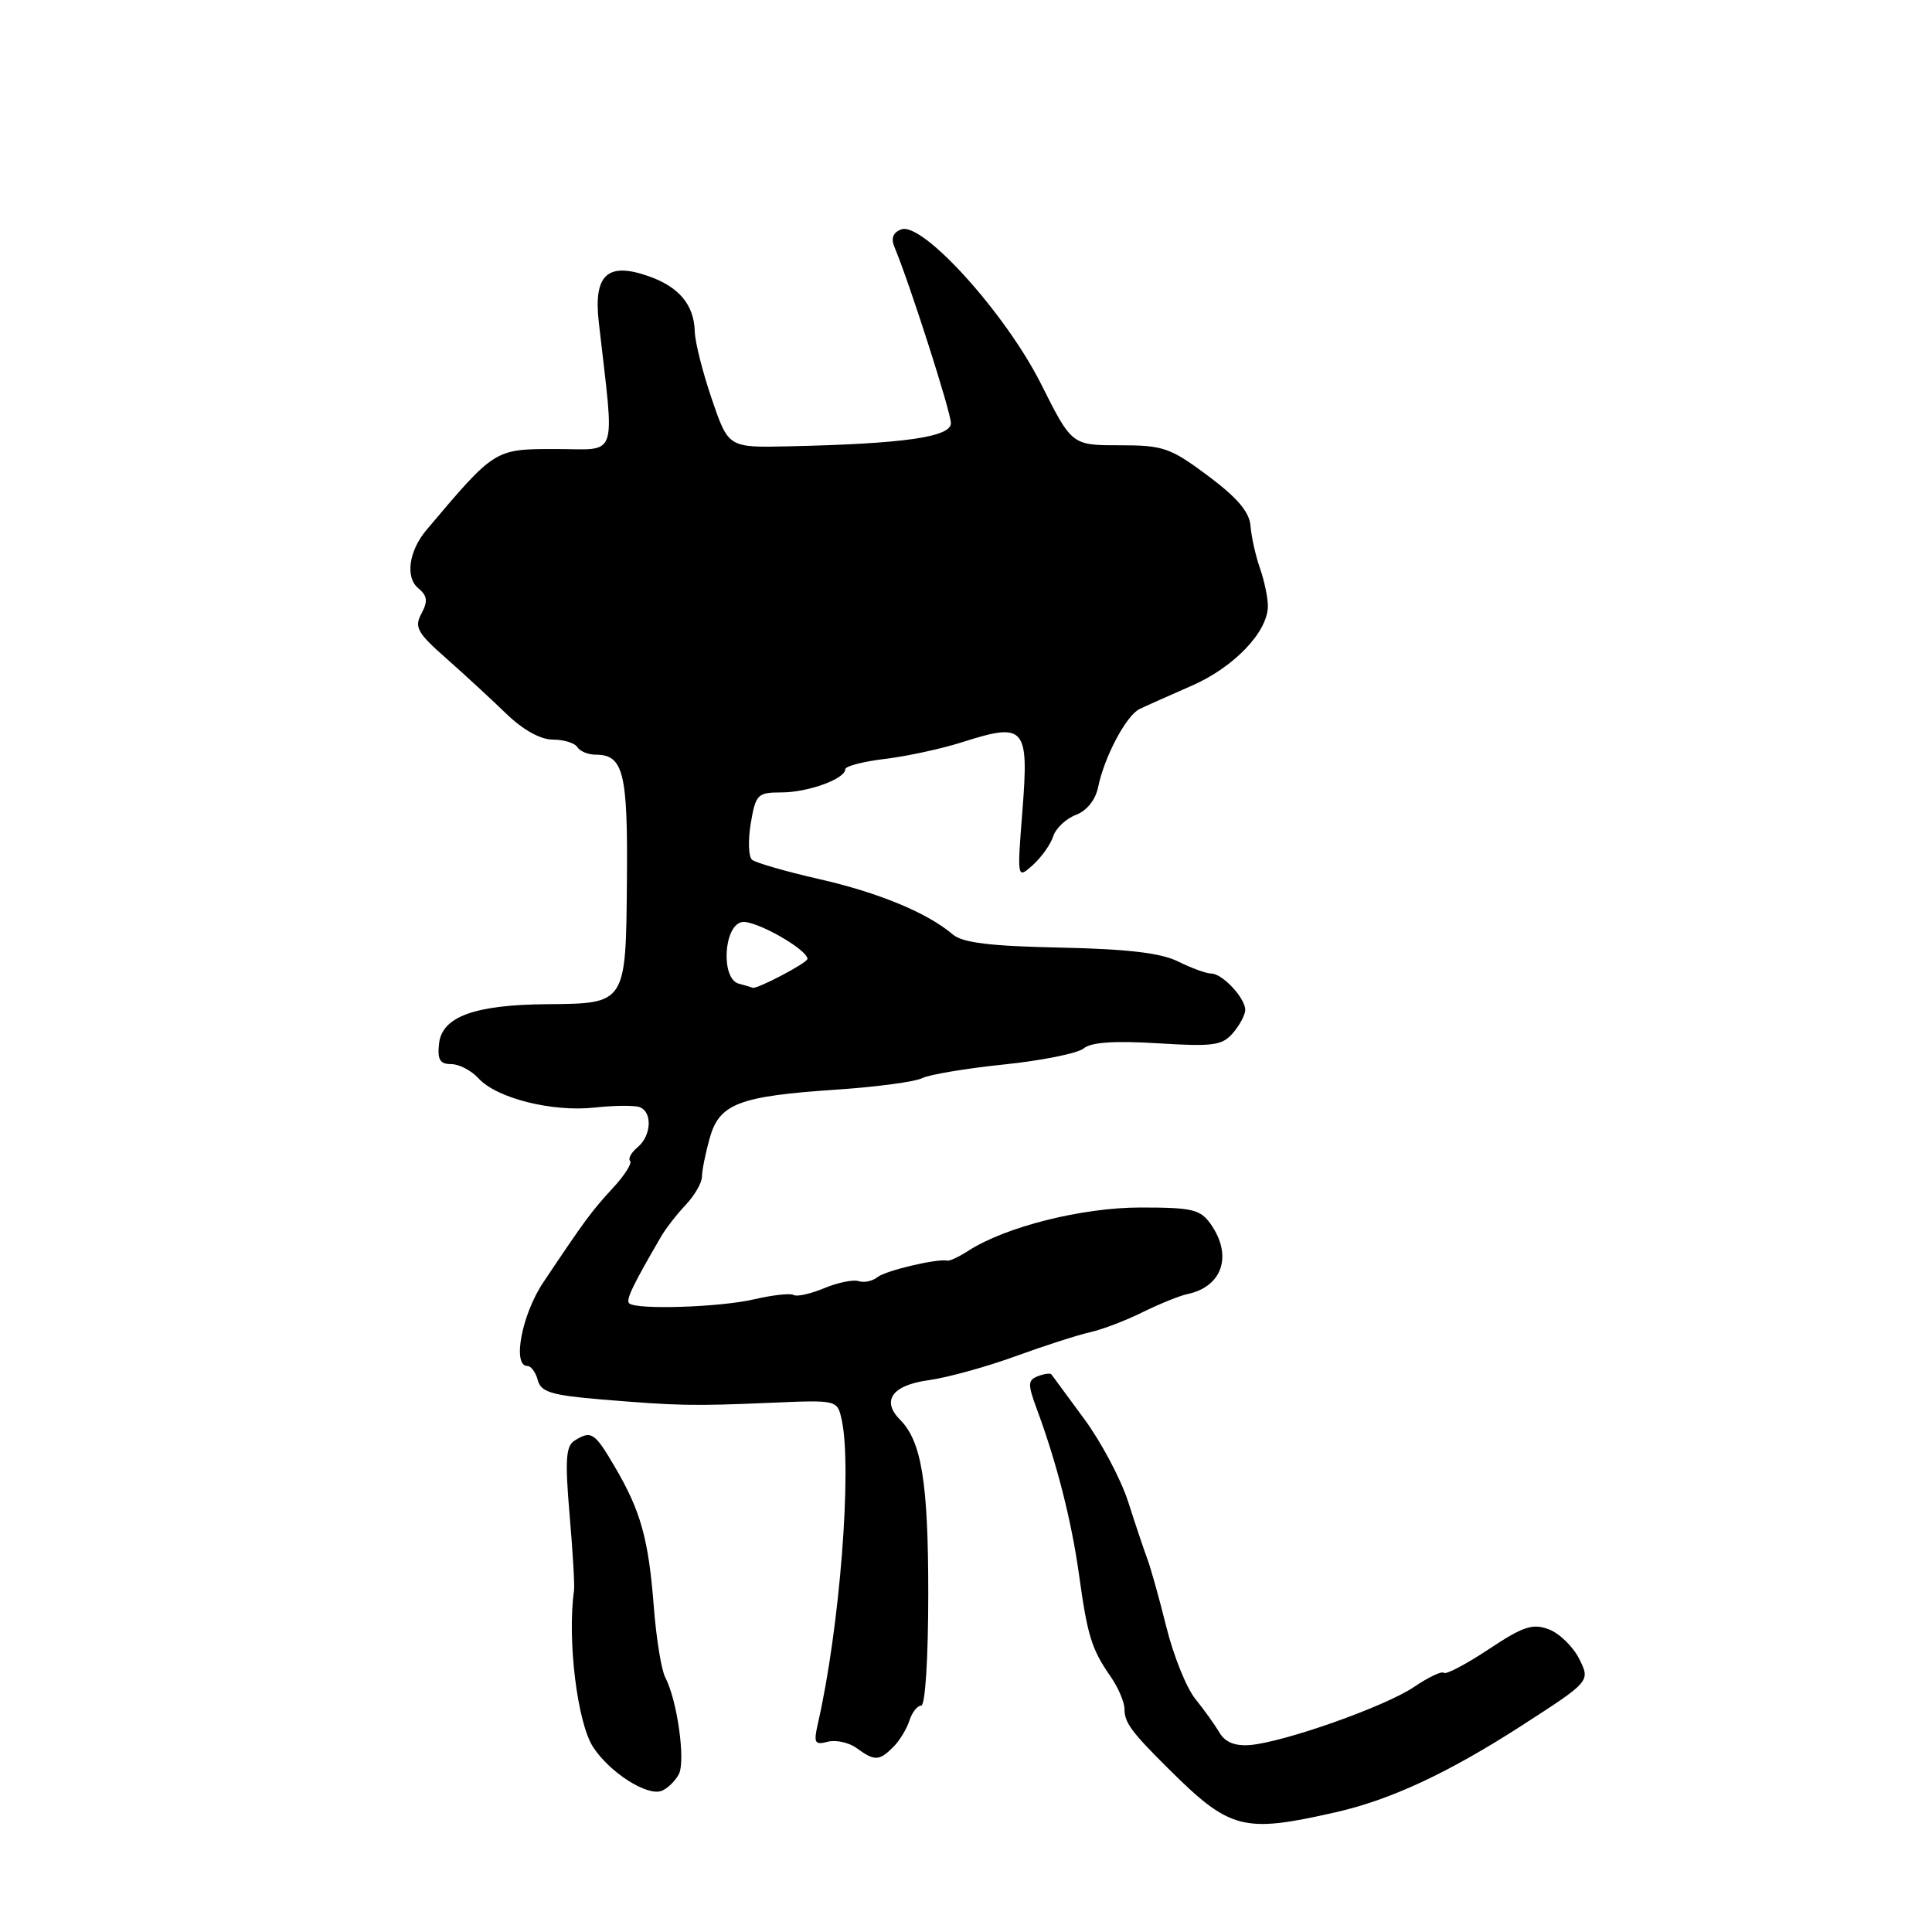 <?xml version="1.0" encoding="UTF-8" standalone="no"?>
<!DOCTYPE svg PUBLIC "-//W3C//DTD SVG 1.1//EN" "http://www.w3.org/Graphics/SVG/1.1/DTD/svg11.dtd" >
<svg xmlns="http://www.w3.org/2000/svg" xmlns:xlink="http://www.w3.org/1999/xlink" version="1.1" viewBox="0 0 256 256">
 <g >
 <path fill="currentColor"
d=" M 177.00 240.13 C 184.26 238.49 191.95 234.90 201.65 228.64 C 210.73 222.78 210.73 222.78 209.26 219.82 C 208.45 218.20 206.64 216.43 205.24 215.90 C 203.08 215.08 201.84 215.49 197.25 218.54 C 194.26 220.52 191.59 221.93 191.32 221.66 C 191.06 221.39 189.28 222.23 187.38 223.52 C 183.57 226.11 170.14 230.86 165.60 231.23 C 163.65 231.38 162.33 230.85 161.60 229.60 C 160.99 228.57 159.55 226.55 158.39 225.12 C 157.22 223.68 155.50 219.41 154.56 215.63 C 153.62 211.85 152.49 207.80 152.05 206.63 C 151.61 205.46 150.46 202.03 149.49 199.00 C 148.51 195.97 145.89 191.03 143.65 188.00 C 141.41 184.97 139.47 182.33 139.33 182.13 C 139.20 181.92 138.39 182.02 137.54 182.35 C 136.18 182.87 136.16 183.39 137.39 186.72 C 140.04 193.88 141.98 201.52 142.97 208.61 C 144.10 216.78 144.63 218.50 147.16 222.15 C 148.17 223.61 149.00 225.55 149.00 226.45 C 149.00 228.24 149.89 229.46 154.74 234.28 C 163.00 242.49 164.67 242.93 177.00 240.13 Z  M 89.94 235.11 C 90.87 233.37 89.74 225.27 88.14 222.24 C 87.64 221.28 86.96 217.12 86.64 213.00 C 85.95 203.97 84.91 200.23 81.50 194.42 C 78.78 189.77 78.35 189.49 76.10 190.91 C 74.98 191.62 74.86 193.54 75.47 200.65 C 75.89 205.52 76.16 210.06 76.06 210.75 C 75.15 217.29 76.49 228.29 78.60 231.51 C 80.80 234.88 85.75 238.03 87.66 237.30 C 88.43 237.01 89.45 236.02 89.94 235.11 Z  M 118.36 231.49 C 119.19 230.67 120.15 229.09 120.50 227.99 C 120.85 226.90 121.55 226.00 122.07 226.00 C 122.60 226.00 123.00 219.67 123.00 211.15 C 123.00 196.44 122.11 190.98 119.27 188.13 C 116.75 185.60 118.22 183.54 123.01 182.89 C 125.48 182.55 130.65 181.13 134.50 179.73 C 138.35 178.33 142.82 176.89 144.43 176.53 C 146.05 176.17 149.20 174.97 151.43 173.86 C 153.67 172.76 156.33 171.68 157.35 171.47 C 161.98 170.49 163.35 166.38 160.44 162.22 C 159.06 160.25 158.01 160.00 151.14 160.00 C 143.38 160.00 133.24 162.55 128.30 165.74 C 127.09 166.52 125.85 167.11 125.54 167.04 C 124.20 166.74 117.39 168.35 116.28 169.22 C 115.61 169.76 114.49 169.99 113.78 169.76 C 113.08 169.52 111.02 169.94 109.21 170.69 C 107.39 171.45 105.57 171.85 105.15 171.59 C 104.73 171.34 102.39 171.59 99.95 172.16 C 95.37 173.23 84.25 173.58 83.36 172.69 C 82.91 172.24 83.83 170.32 87.61 163.83 C 88.22 162.78 89.68 160.90 90.86 159.65 C 92.04 158.40 93.00 156.73 93.01 155.94 C 93.01 155.15 93.47 152.85 94.03 150.84 C 95.31 146.24 97.87 145.25 110.86 144.38 C 116.16 144.02 121.26 143.34 122.19 142.86 C 123.12 142.39 127.99 141.57 133.02 141.05 C 138.05 140.53 142.82 139.57 143.61 138.91 C 144.58 138.10 147.70 137.89 153.40 138.24 C 160.75 138.70 161.95 138.54 163.38 136.87 C 164.27 135.83 165.00 134.46 165.00 133.82 C 165.00 132.24 161.97 129.00 160.50 129.00 C 159.84 129.00 157.87 128.28 156.12 127.41 C 153.83 126.27 149.43 125.75 140.46 125.56 C 131.18 125.37 127.55 124.92 126.25 123.82 C 122.87 120.94 116.40 118.27 108.49 116.47 C 104.10 115.47 100.12 114.32 99.65 113.92 C 99.18 113.52 99.10 111.35 99.48 109.10 C 100.13 105.25 100.38 105.00 103.54 105.00 C 107.06 105.00 112.00 103.21 112.00 101.93 C 112.00 101.52 114.36 100.91 117.25 100.56 C 120.14 100.22 124.80 99.21 127.61 98.31 C 135.79 95.70 136.34 96.33 135.49 107.26 C 134.76 116.50 134.76 116.50 136.86 114.62 C 138.01 113.58 139.22 111.87 139.56 110.81 C 139.90 109.75 141.25 108.48 142.56 107.98 C 144.02 107.42 145.16 105.99 145.51 104.29 C 146.32 100.30 149.24 94.79 151.00 93.95 C 151.82 93.55 154.92 92.17 157.87 90.88 C 163.49 88.44 168.00 83.73 168.00 80.30 C 168.00 79.20 167.53 76.94 166.95 75.29 C 166.37 73.63 165.81 71.11 165.70 69.69 C 165.56 67.84 163.95 65.95 160.07 63.05 C 155.07 59.32 154.14 59.00 148.33 59.00 C 142.02 59.00 142.02 59.00 137.93 50.85 C 133.22 41.49 122.21 29.32 119.41 30.40 C 118.32 30.81 118.03 31.59 118.53 32.76 C 120.49 37.42 126.00 54.59 126.00 56.07 C 126.00 57.91 119.81 58.80 104.51 59.14 C 96.52 59.32 96.52 59.32 94.33 52.91 C 93.12 49.38 92.10 45.35 92.06 43.94 C 91.97 40.36 89.95 37.97 85.81 36.55 C 80.46 34.71 78.64 36.44 79.34 42.68 C 81.45 61.25 82.05 59.50 73.65 59.50 C 65.52 59.50 65.61 59.44 56.51 70.22 C 54.18 72.99 53.68 76.49 55.41 77.93 C 56.63 78.94 56.72 79.65 55.85 81.29 C 54.87 83.10 55.28 83.85 59.12 87.23 C 61.53 89.36 65.10 92.65 67.06 94.55 C 69.29 96.71 71.61 98.00 73.25 98.00 C 74.70 98.00 76.16 98.45 76.50 99.00 C 76.84 99.55 77.94 100.00 78.94 100.00 C 82.61 100.00 83.20 102.38 83.07 116.72 C 82.93 133.04 82.97 132.97 72.56 133.06 C 62.92 133.13 58.59 134.70 58.18 138.25 C 57.94 140.40 58.28 141.00 59.78 141.00 C 60.83 141.00 62.46 141.85 63.40 142.88 C 65.77 145.51 73.15 147.37 78.77 146.76 C 81.37 146.47 84.06 146.45 84.75 146.70 C 86.48 147.34 86.32 150.49 84.48 152.02 C 83.64 152.72 83.20 153.53 83.49 153.83 C 83.79 154.12 82.76 155.75 81.20 157.43 C 78.36 160.51 77.49 161.70 71.97 169.95 C 69.14 174.19 67.85 181.00 69.88 181.00 C 70.37 181.00 70.99 181.85 71.26 182.88 C 71.67 184.45 73.07 184.88 79.63 185.43 C 89.86 186.28 91.82 186.32 102.23 185.87 C 110.95 185.50 110.95 185.50 111.53 188.13 C 112.93 194.53 111.27 215.76 108.37 228.40 C 107.79 230.95 107.95 231.25 109.68 230.79 C 110.77 230.51 112.50 230.89 113.52 231.64 C 115.88 233.37 116.51 233.35 118.36 231.49 Z  M 97.89 130.34 C 95.50 129.70 95.87 122.65 98.31 122.18 C 99.99 121.85 106.98 125.79 106.99 127.06 C 107.00 127.58 100.21 131.15 99.72 130.88 C 99.60 130.82 98.78 130.57 97.89 130.34 Z "/>
</g>
</svg>